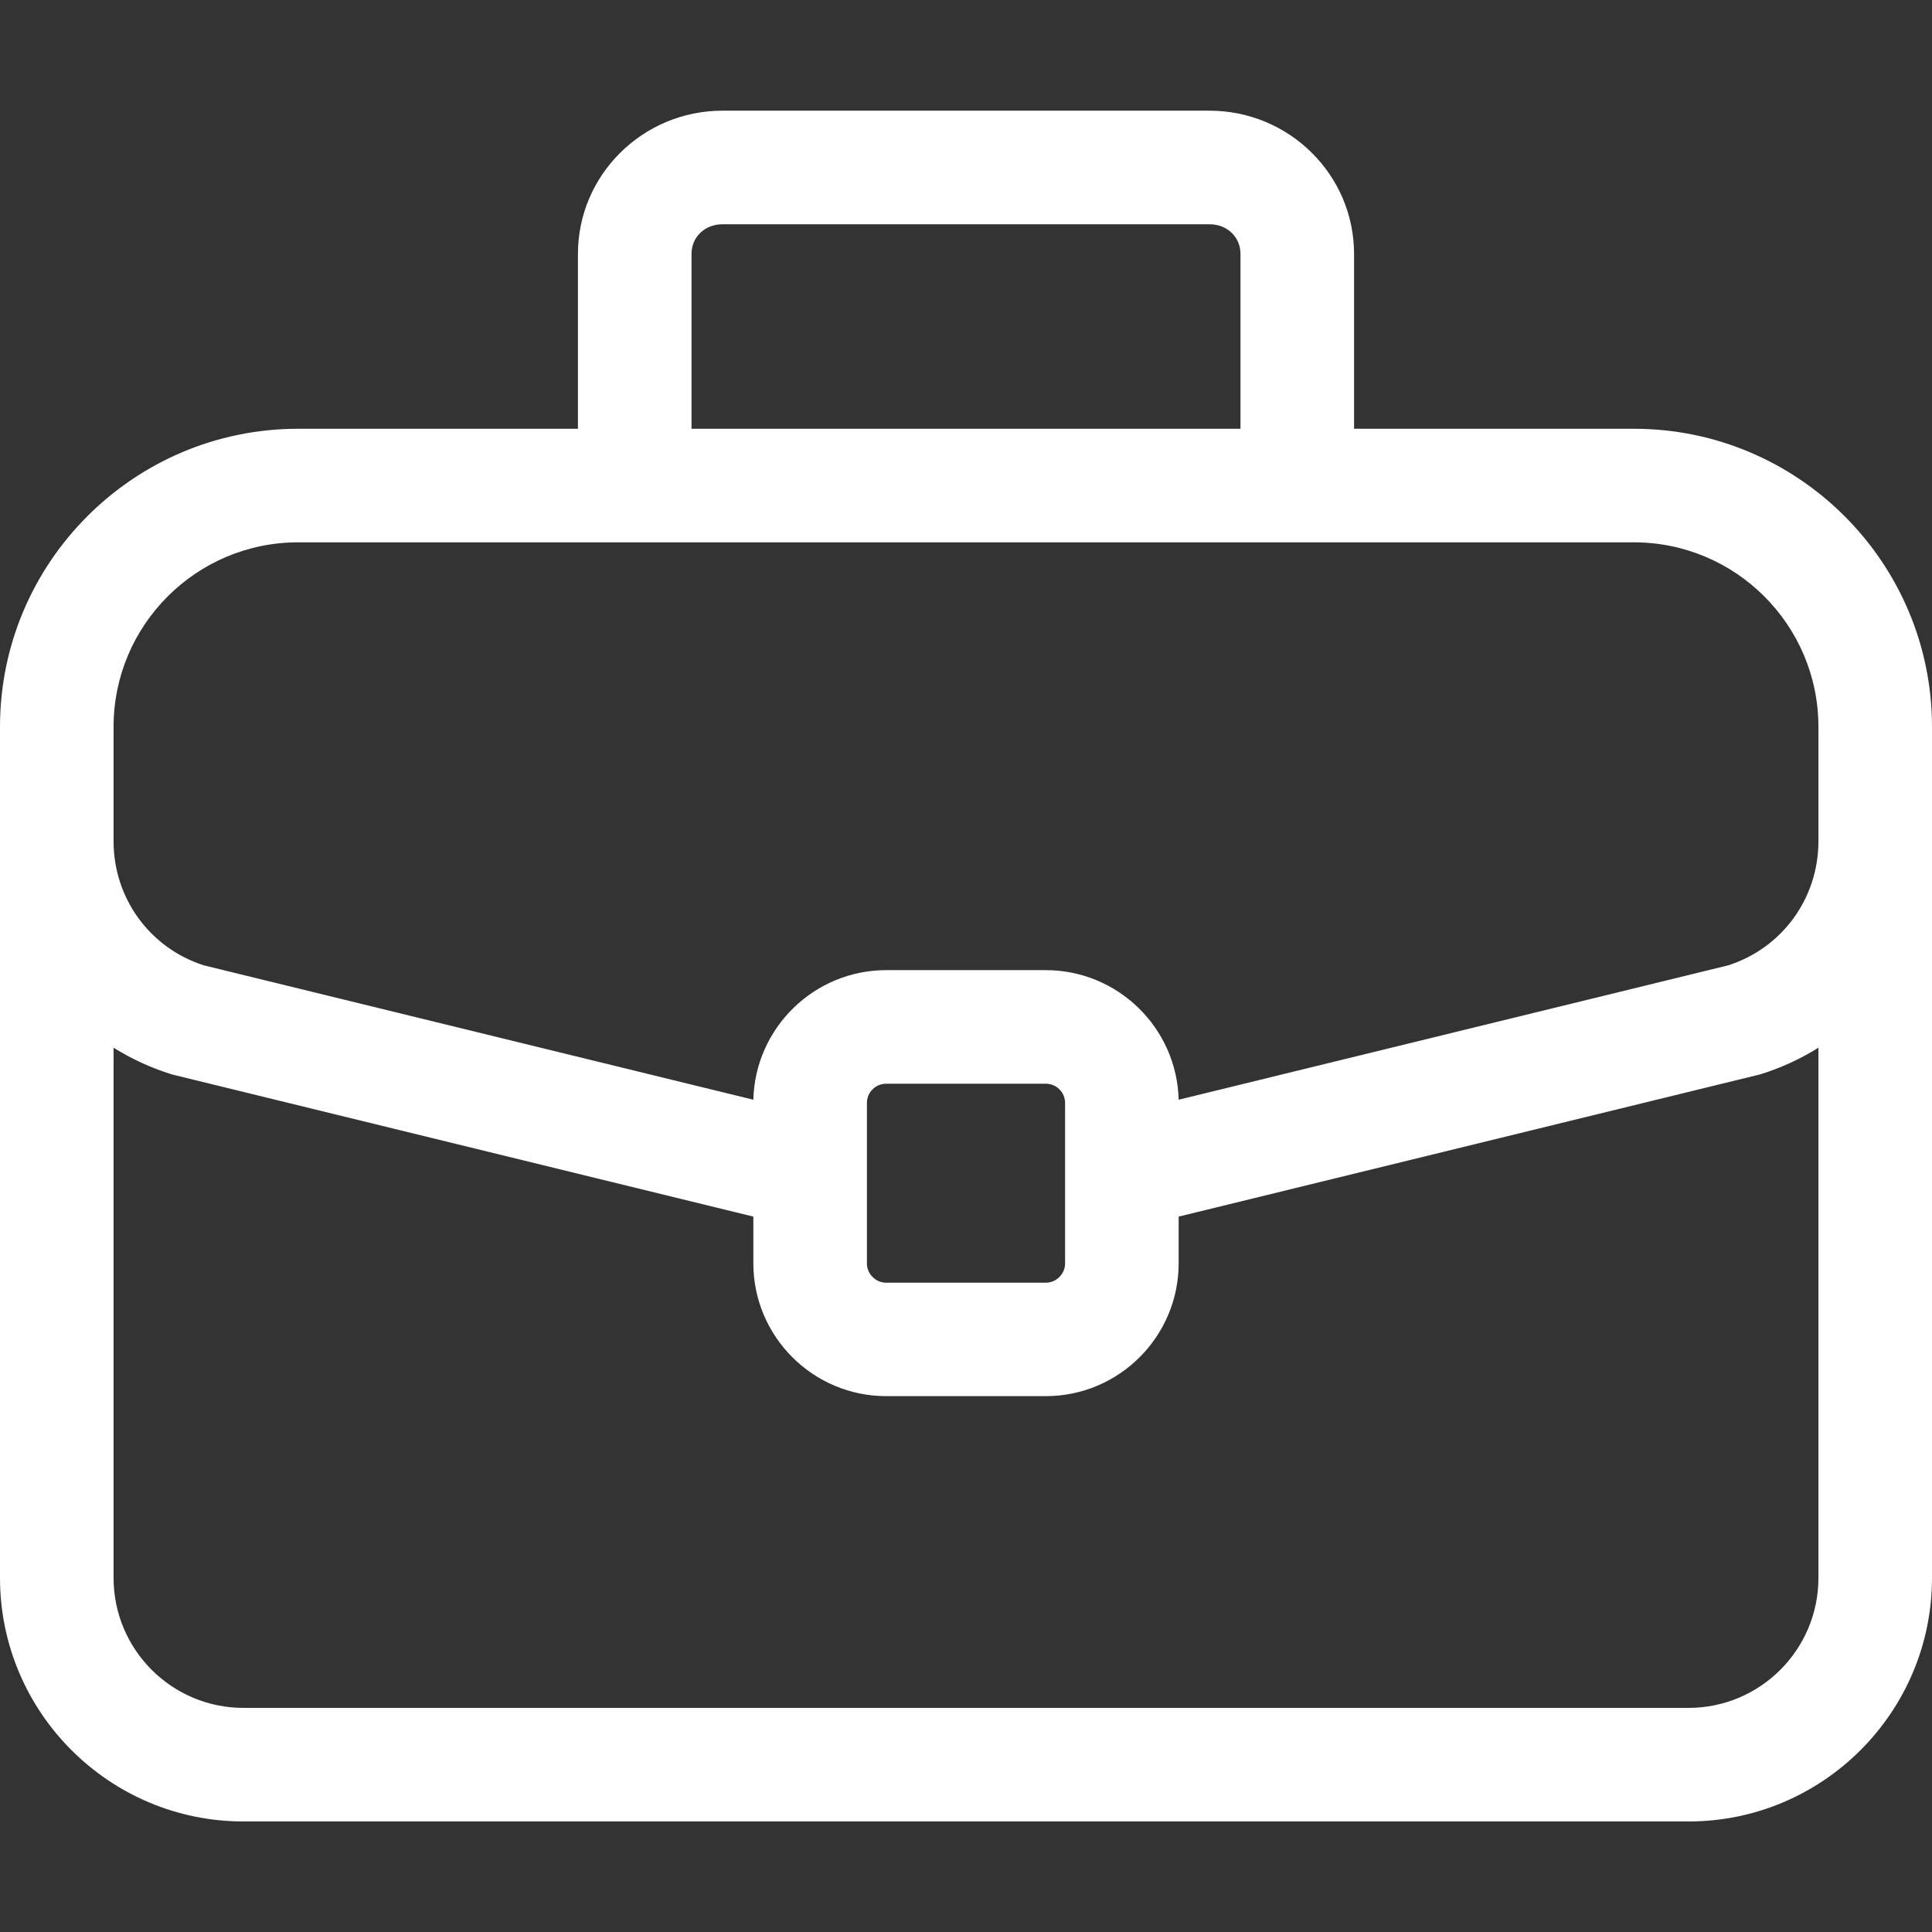<svg width="14" height="14" viewBox="0 0 14 14" fill="none" xmlns="http://www.w3.org/2000/svg">
<rect x="0" y="0" width="14" height="14" fill="#333333" stroke="none"/>
<g clip-path="url(#clip0_709_7947)">
<path d="M11.84 3.107H9.812V1.84C9.812 1.267 9.342 0.802 8.764 0.802H5.236C4.658 0.802 4.188 1.267 4.188 1.84V3.107H2.16C0.969 3.107 0 4.076 0 5.267V11.434C0 12.407 0.791 13.199 1.764 13.199H12.236C13.209 13.199 14 12.407 14 11.434V5.267C14 4.076 13.031 3.107 11.84 3.107ZM5.011 1.84C5.011 1.717 5.108 1.625 5.236 1.625H8.764C8.892 1.625 8.989 1.717 8.989 1.84V3.107H5.011V1.84ZM13.177 11.434C13.177 11.954 12.755 12.376 12.236 12.376H1.764C1.245 12.376 0.823 11.954 0.823 11.434V7.592C0.954 7.674 1.096 7.739 1.244 7.785C1.252 7.787 1.259 7.789 1.267 7.791L5.459 8.816V9.154C5.459 9.685 5.891 10.117 6.422 10.117H7.578C8.109 10.117 8.541 9.685 8.541 9.154V8.816L12.732 7.791C12.741 7.789 12.748 7.787 12.756 7.785C12.904 7.739 13.046 7.674 13.177 7.592V11.434H13.177ZM6.282 9.154V7.993C6.282 7.956 6.296 7.92 6.323 7.894C6.349 7.867 6.385 7.853 6.422 7.853H7.578C7.615 7.853 7.651 7.867 7.677 7.894C7.704 7.92 7.718 7.956 7.718 7.993V9.154C7.718 9.191 7.704 9.227 7.677 9.253C7.651 9.28 7.615 9.295 7.578 9.295H6.422C6.385 9.295 6.349 9.28 6.323 9.253C6.296 9.227 6.282 9.191 6.282 9.154ZM13.177 6.096C13.177 6.509 12.915 6.869 12.524 6.995L8.541 7.969C8.528 7.449 8.101 7.03 7.578 7.03H6.422C5.899 7.03 5.472 7.449 5.459 7.969L1.476 6.995C1.085 6.869 0.823 6.509 0.823 6.096V5.267C0.823 4.529 1.423 3.93 2.16 3.93H11.84C12.577 3.93 13.177 4.529 13.177 5.267V6.096H13.177Z" fill="white"/>
</g>
<defs>
<clipPath id="clip0_709_7947">
<rect width="14" height="14" fill="white"/>
</clipPath>
</defs>
</svg>
